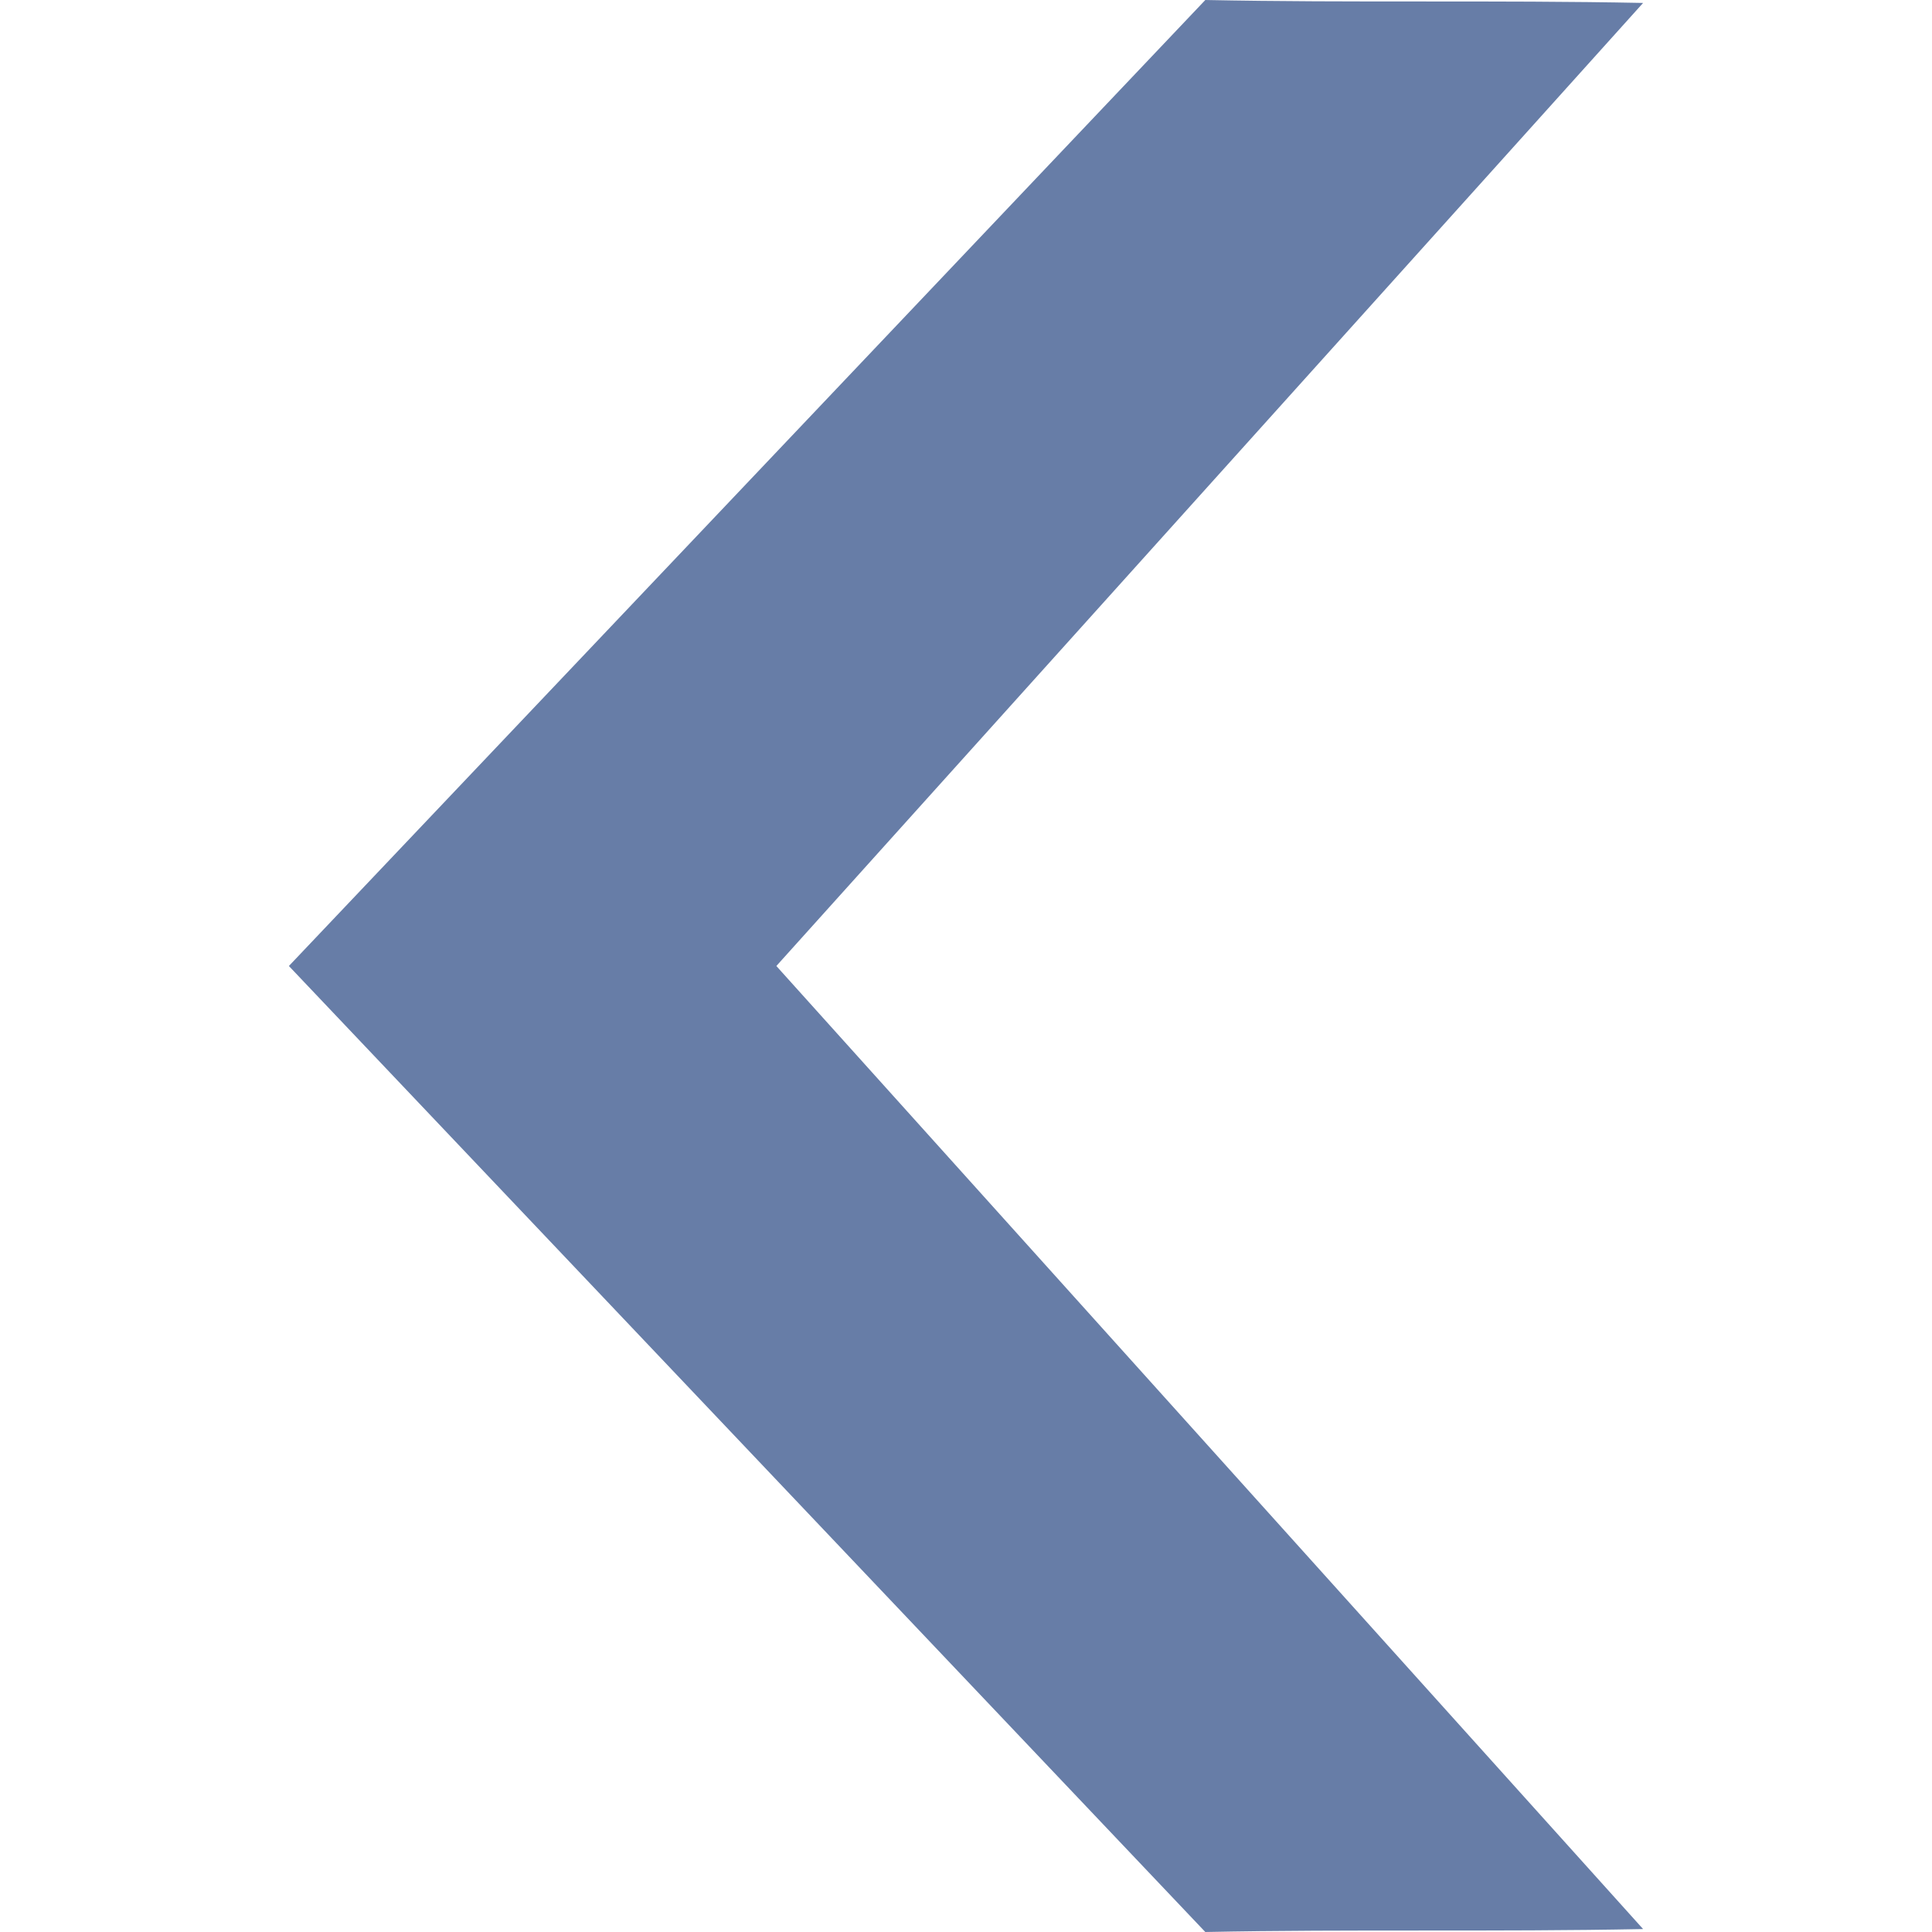 <?xml version="1.0" encoding="UTF-8"?>
<svg width="100pt" height="100pt" version="1.1" viewBox="0 0 100 100" xmlns="http://www.w3.org/2000/svg">
<style>path { fill: #677DA7; }</style>
 <path d="m62.387 0-47.434 50 47.434 50c7.555-0.152 14.953 0 22.66-0.152l-44.863-49.848 44.863-49.848c-7.703-0.152-15.105 0-22.66-0.152z" fill-rule="evenodd"/>
</svg>
